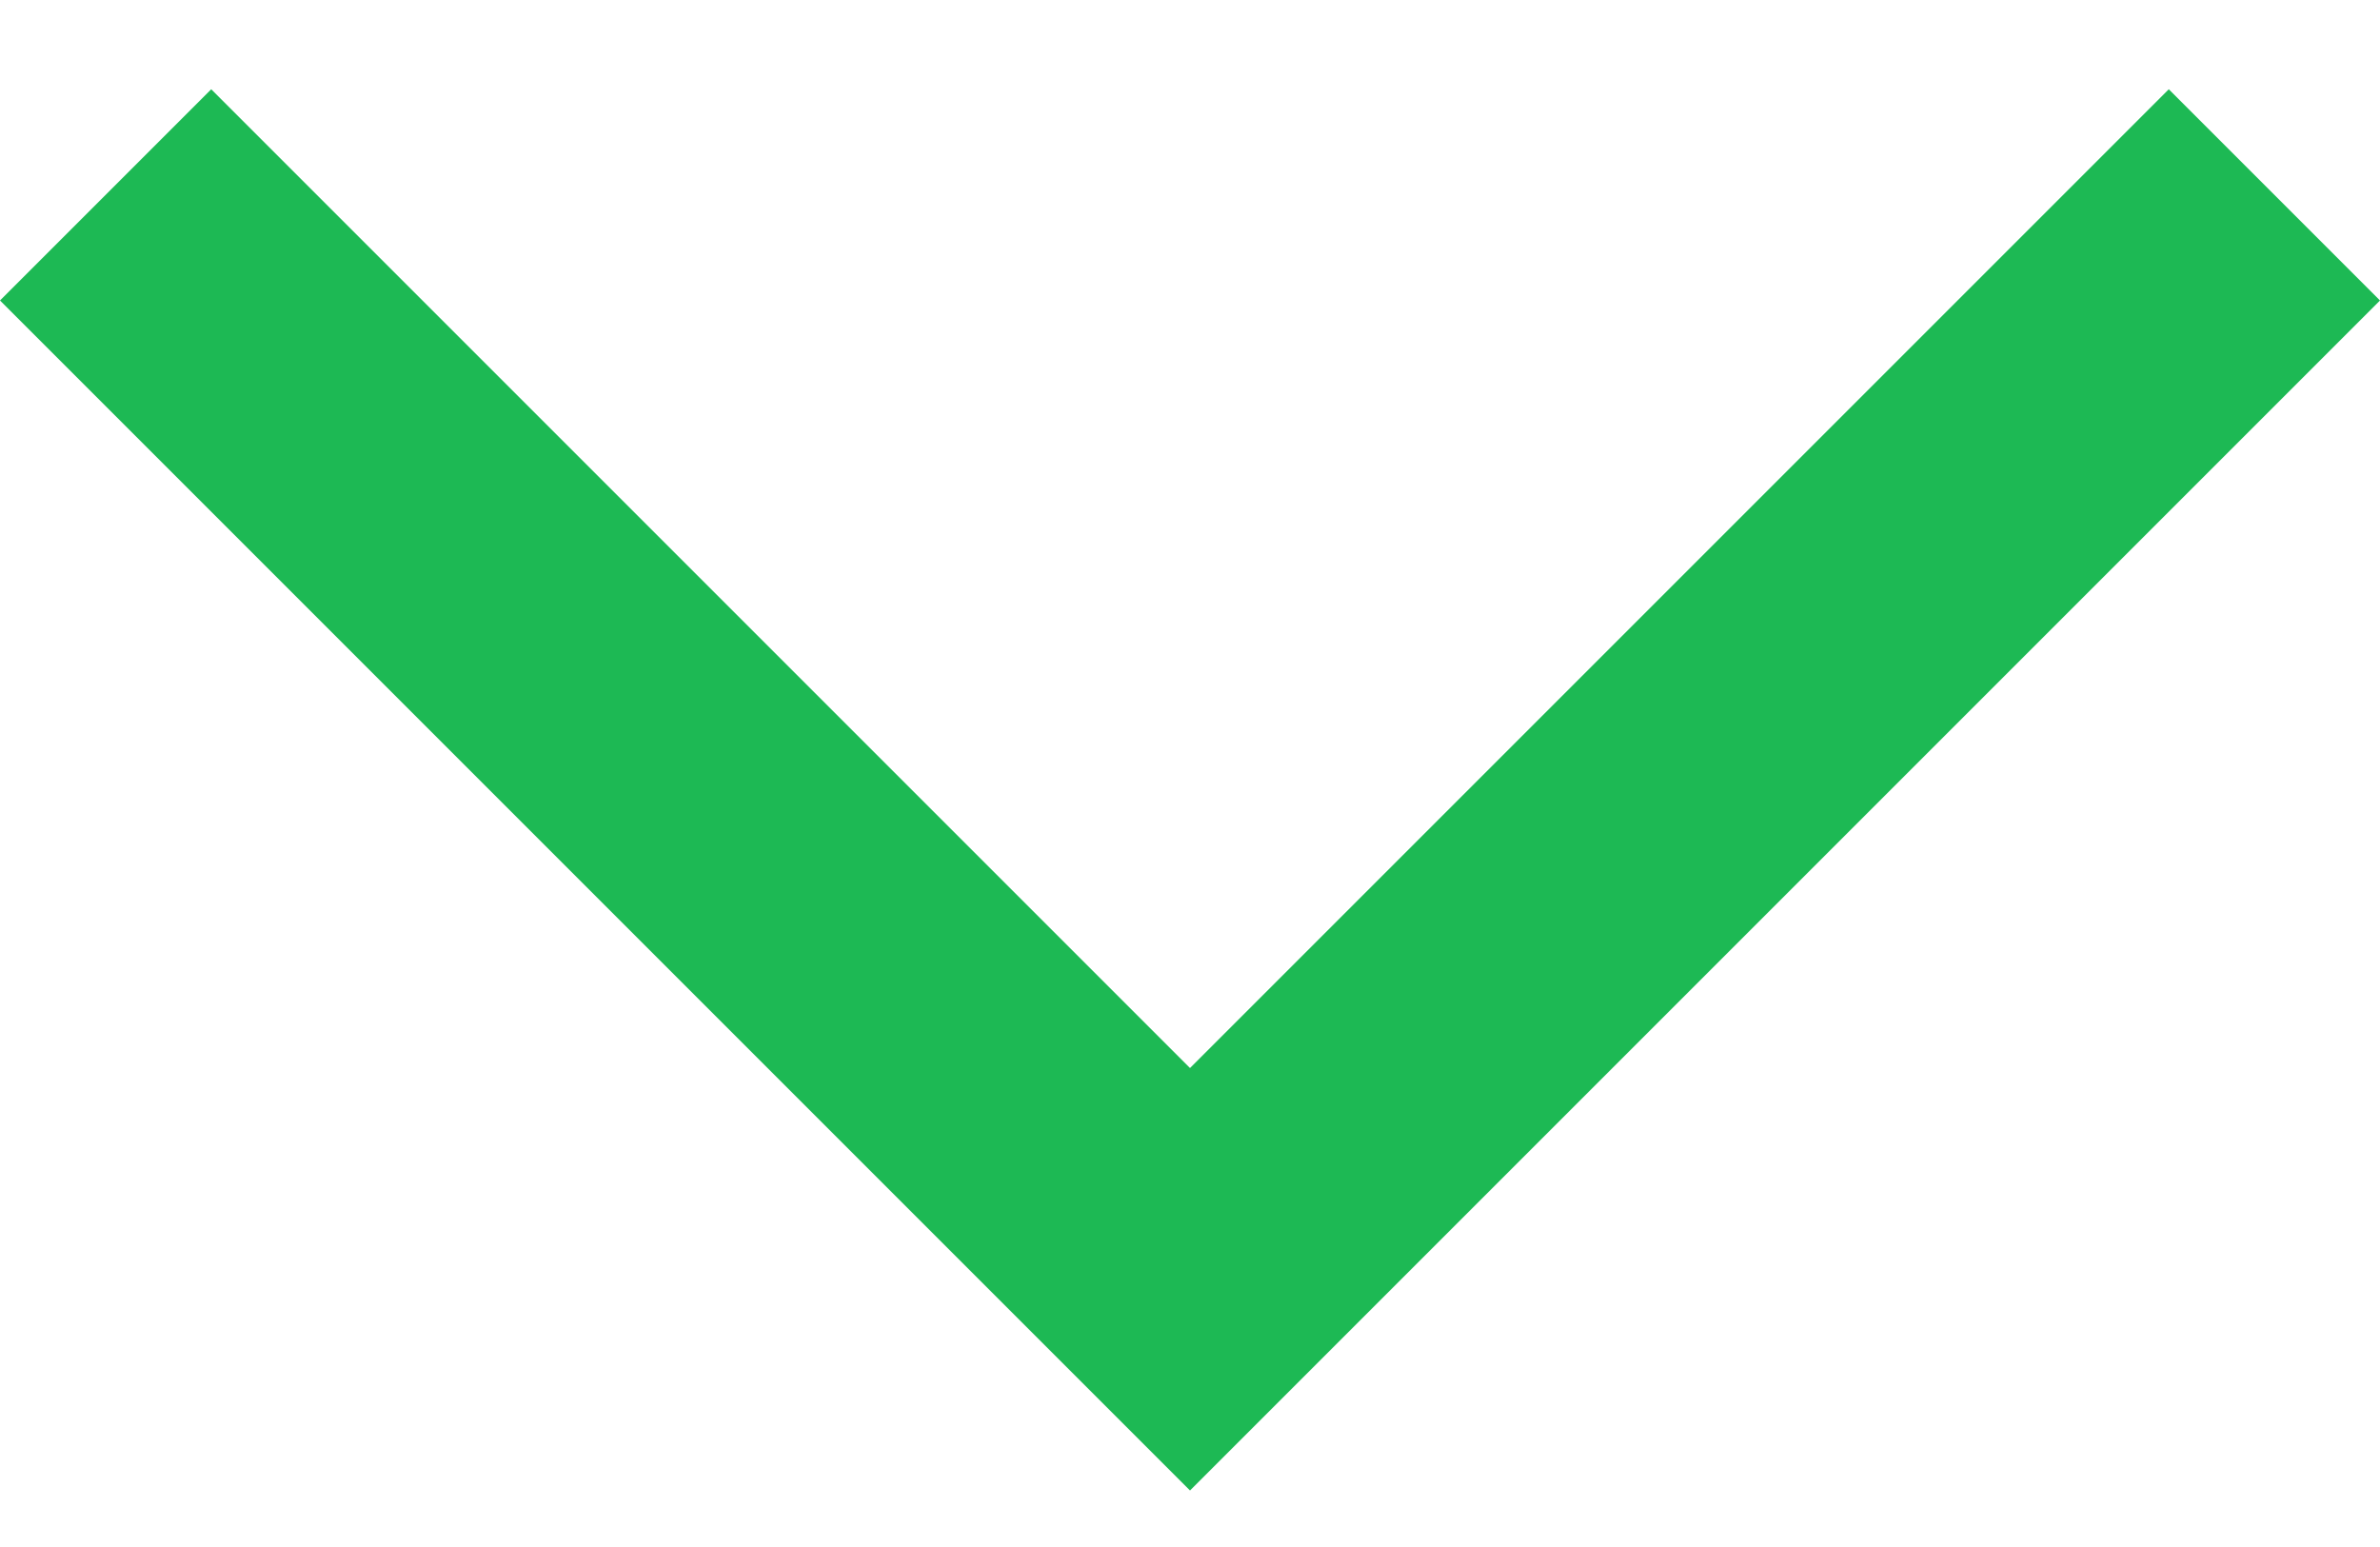 <svg width="20" height="13" viewBox="0 0 20 13" fill="none" xmlns="http://www.w3.org/2000/svg">
<path d="M-7.75877e-08 2.525L1.775 0.75L10 8.975L18.225 0.75L20 2.525L10 12.525L-7.75877e-08 2.525Z" fill="#1DB954"/>
</svg>
